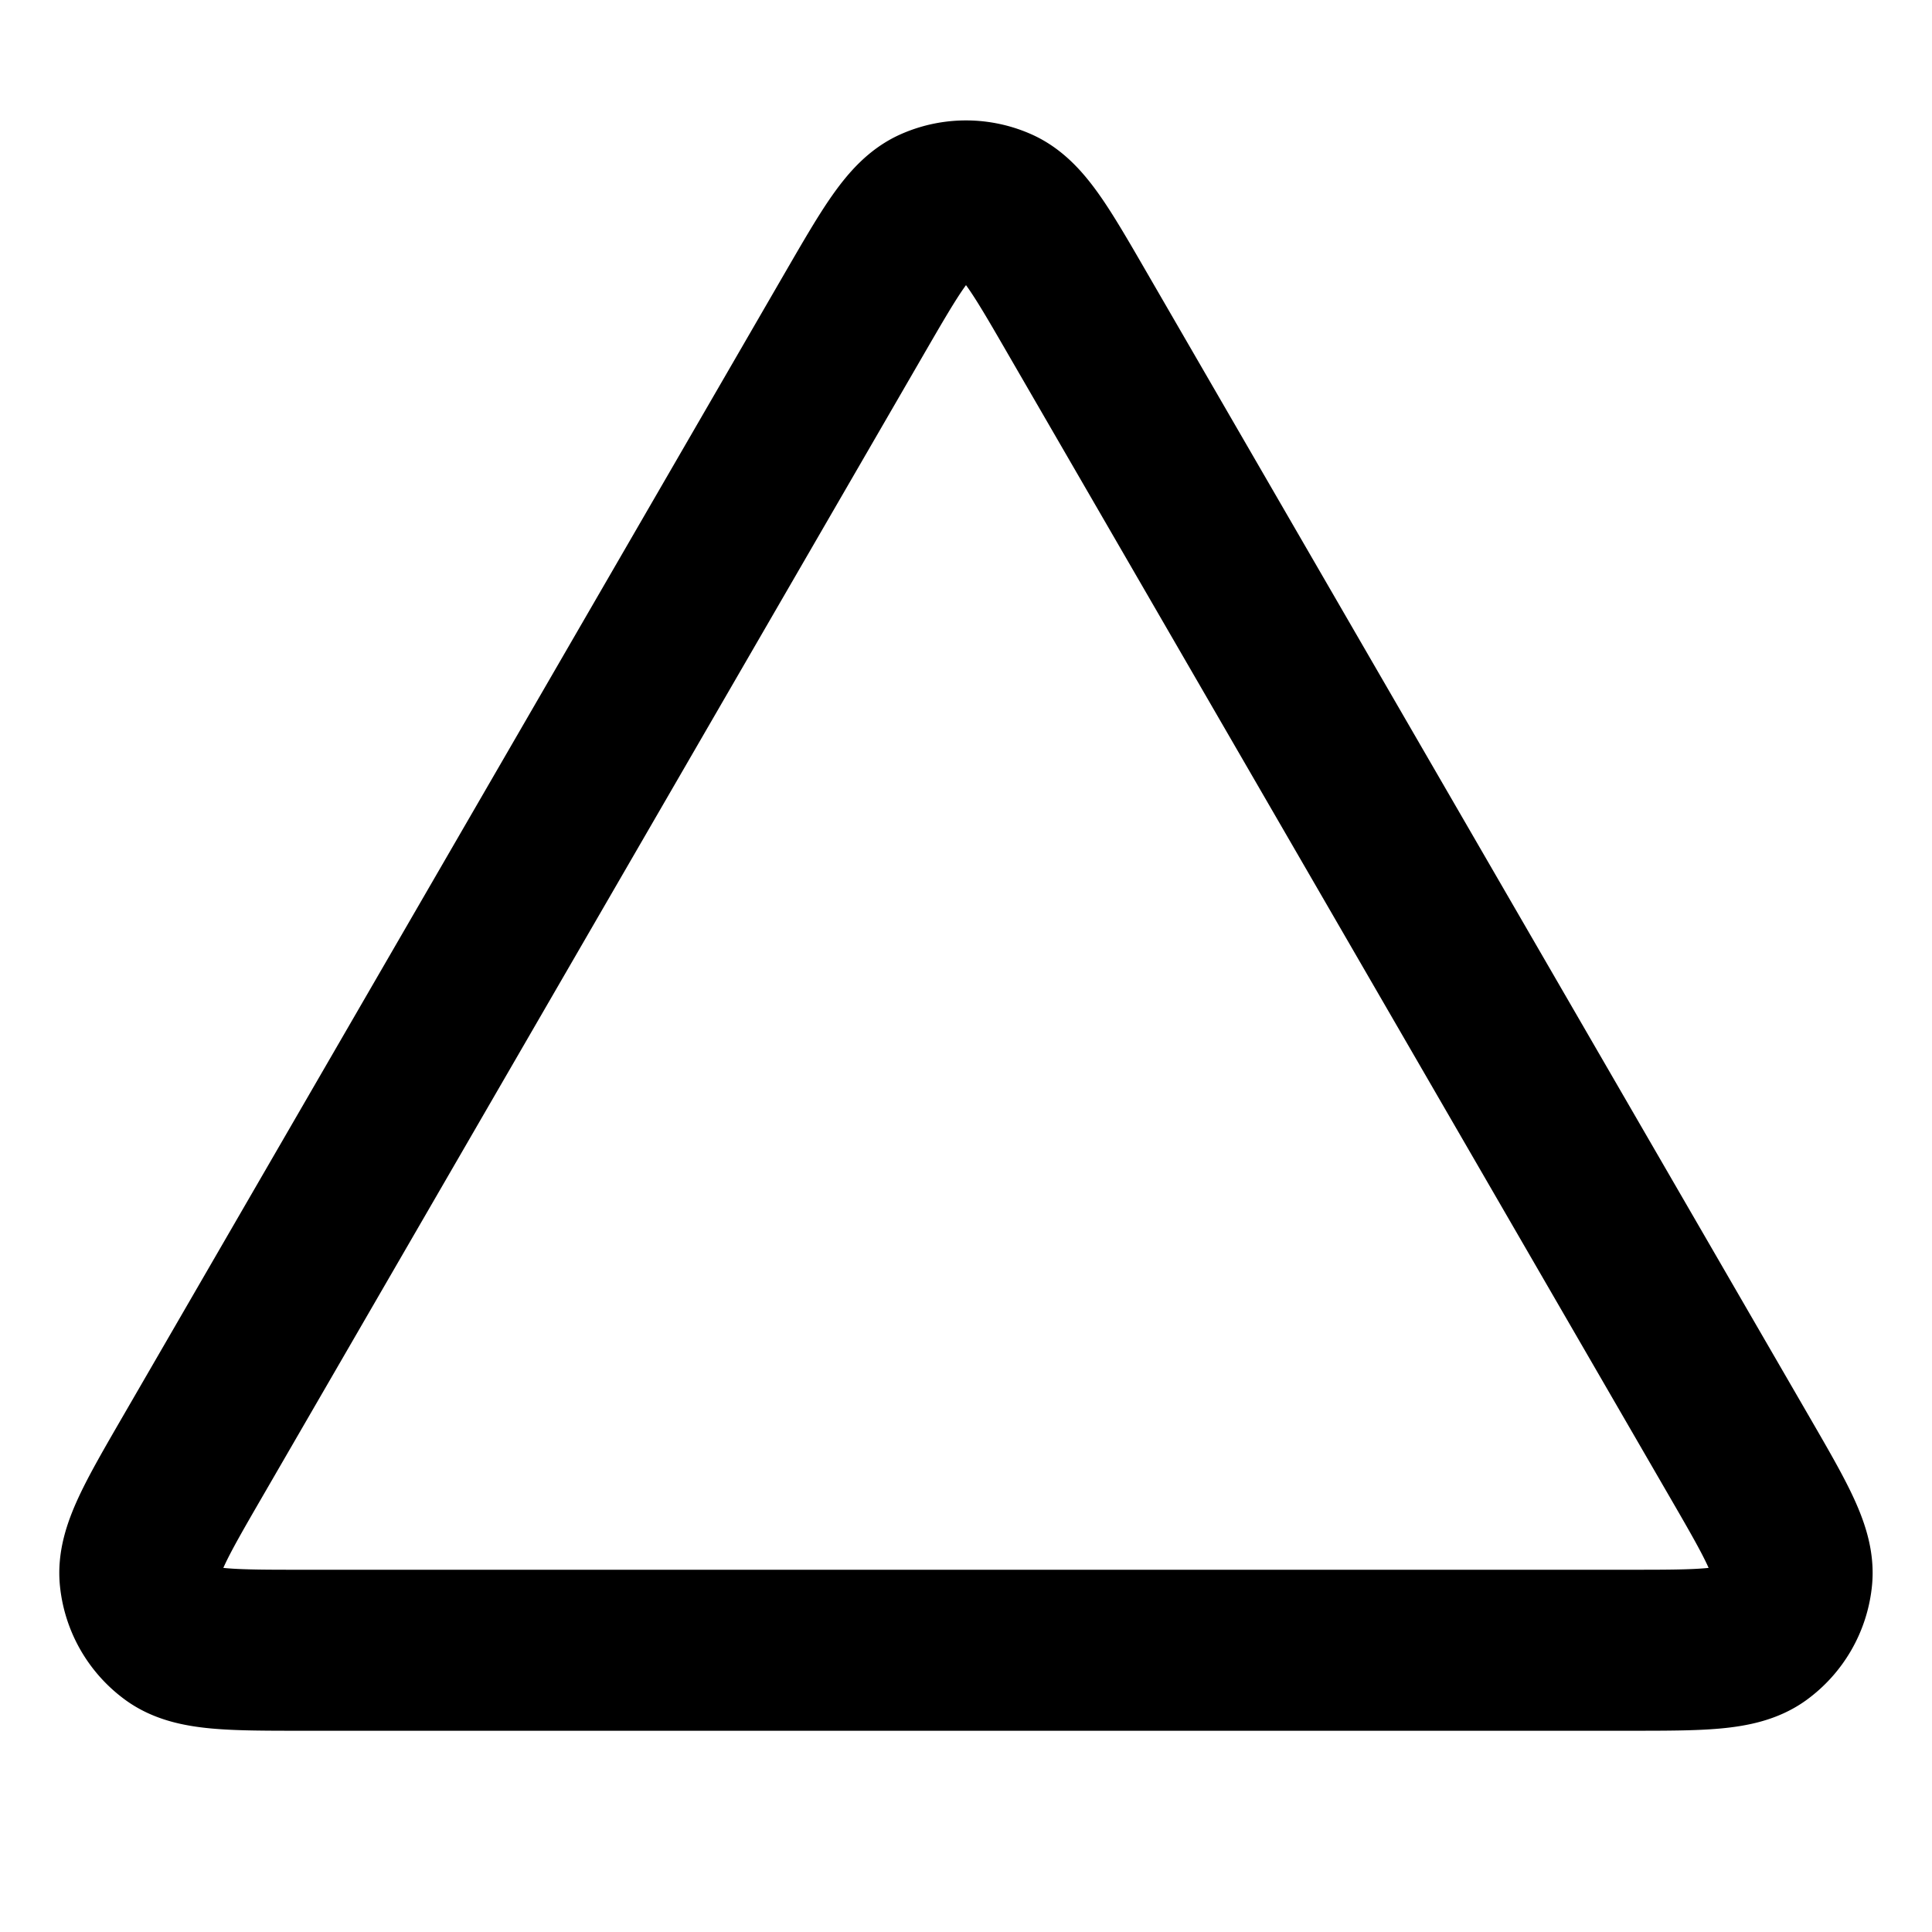 <svg width="24" height="24" viewBox="0 0 24 24" fill="none" xmlns="http://www.w3.org/2000/svg"><path d="m2.39 18.098 8.225-14.206c.455-.785.682-1.178.979-1.31a1 1 0 0 1 .812 0c.297.132.524.525.978 1.31l8.225 14.206c.456.788.685 1.182.65 1.506a1 1 0 0 1-.406.705c-.263.191-.718.191-1.628.191H3.775c-.91 0-1.366 0-1.629-.191a1 1 0 0 1-.406-.705c-.034-.324.194-.718.65-1.506Z" stroke="currentColor" stroke-width="2" stroke-linecap="round" stroke-linejoin="round"/></svg>